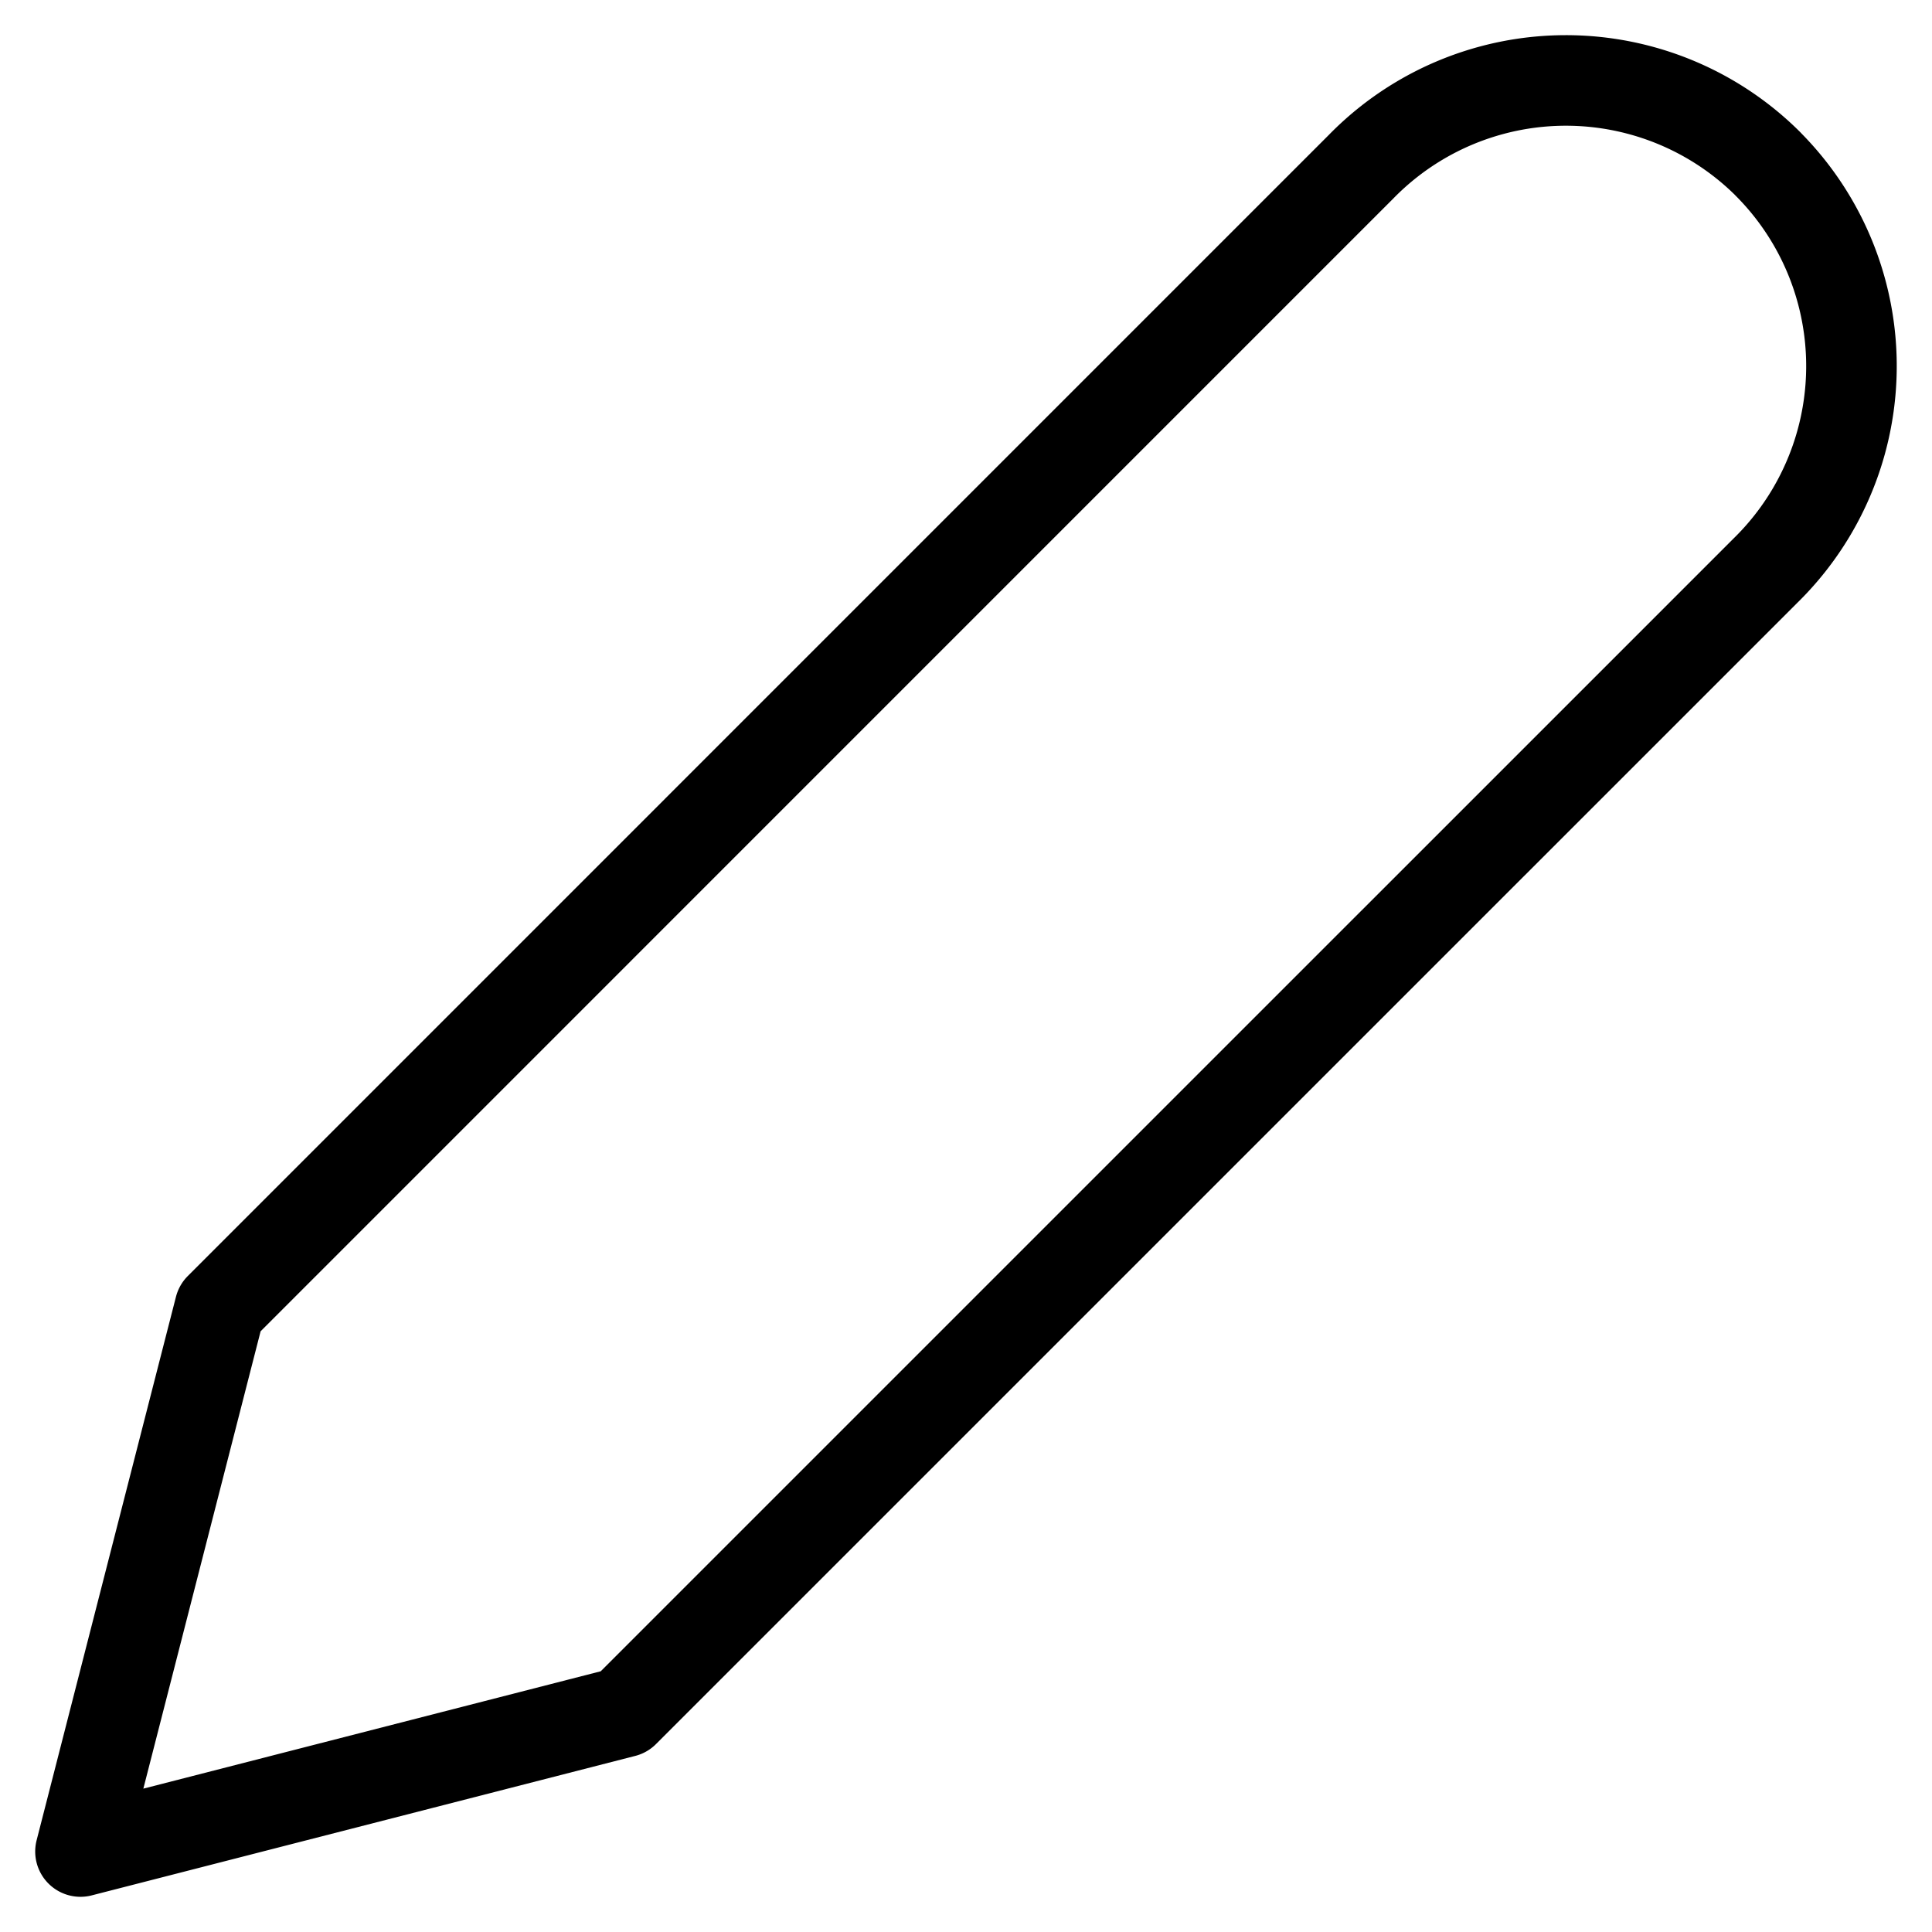<svg xmlns="http://www.w3.org/2000/svg" width="32" height="32" fill="none" viewBox="0 0 32 32"><title>Pencil</title><path stroke="currentColor" stroke-linecap="round" stroke-linejoin="round" stroke-width="1.5" d="M29.284 2.716a4.742 4.742 0 0 0-6.74.045L3.641 21.665l-2.308 9.002 9.002-2.31L29.238 9.455a4.742 4.742 0 0 0 .046-6.738v0Z"></path></svg>